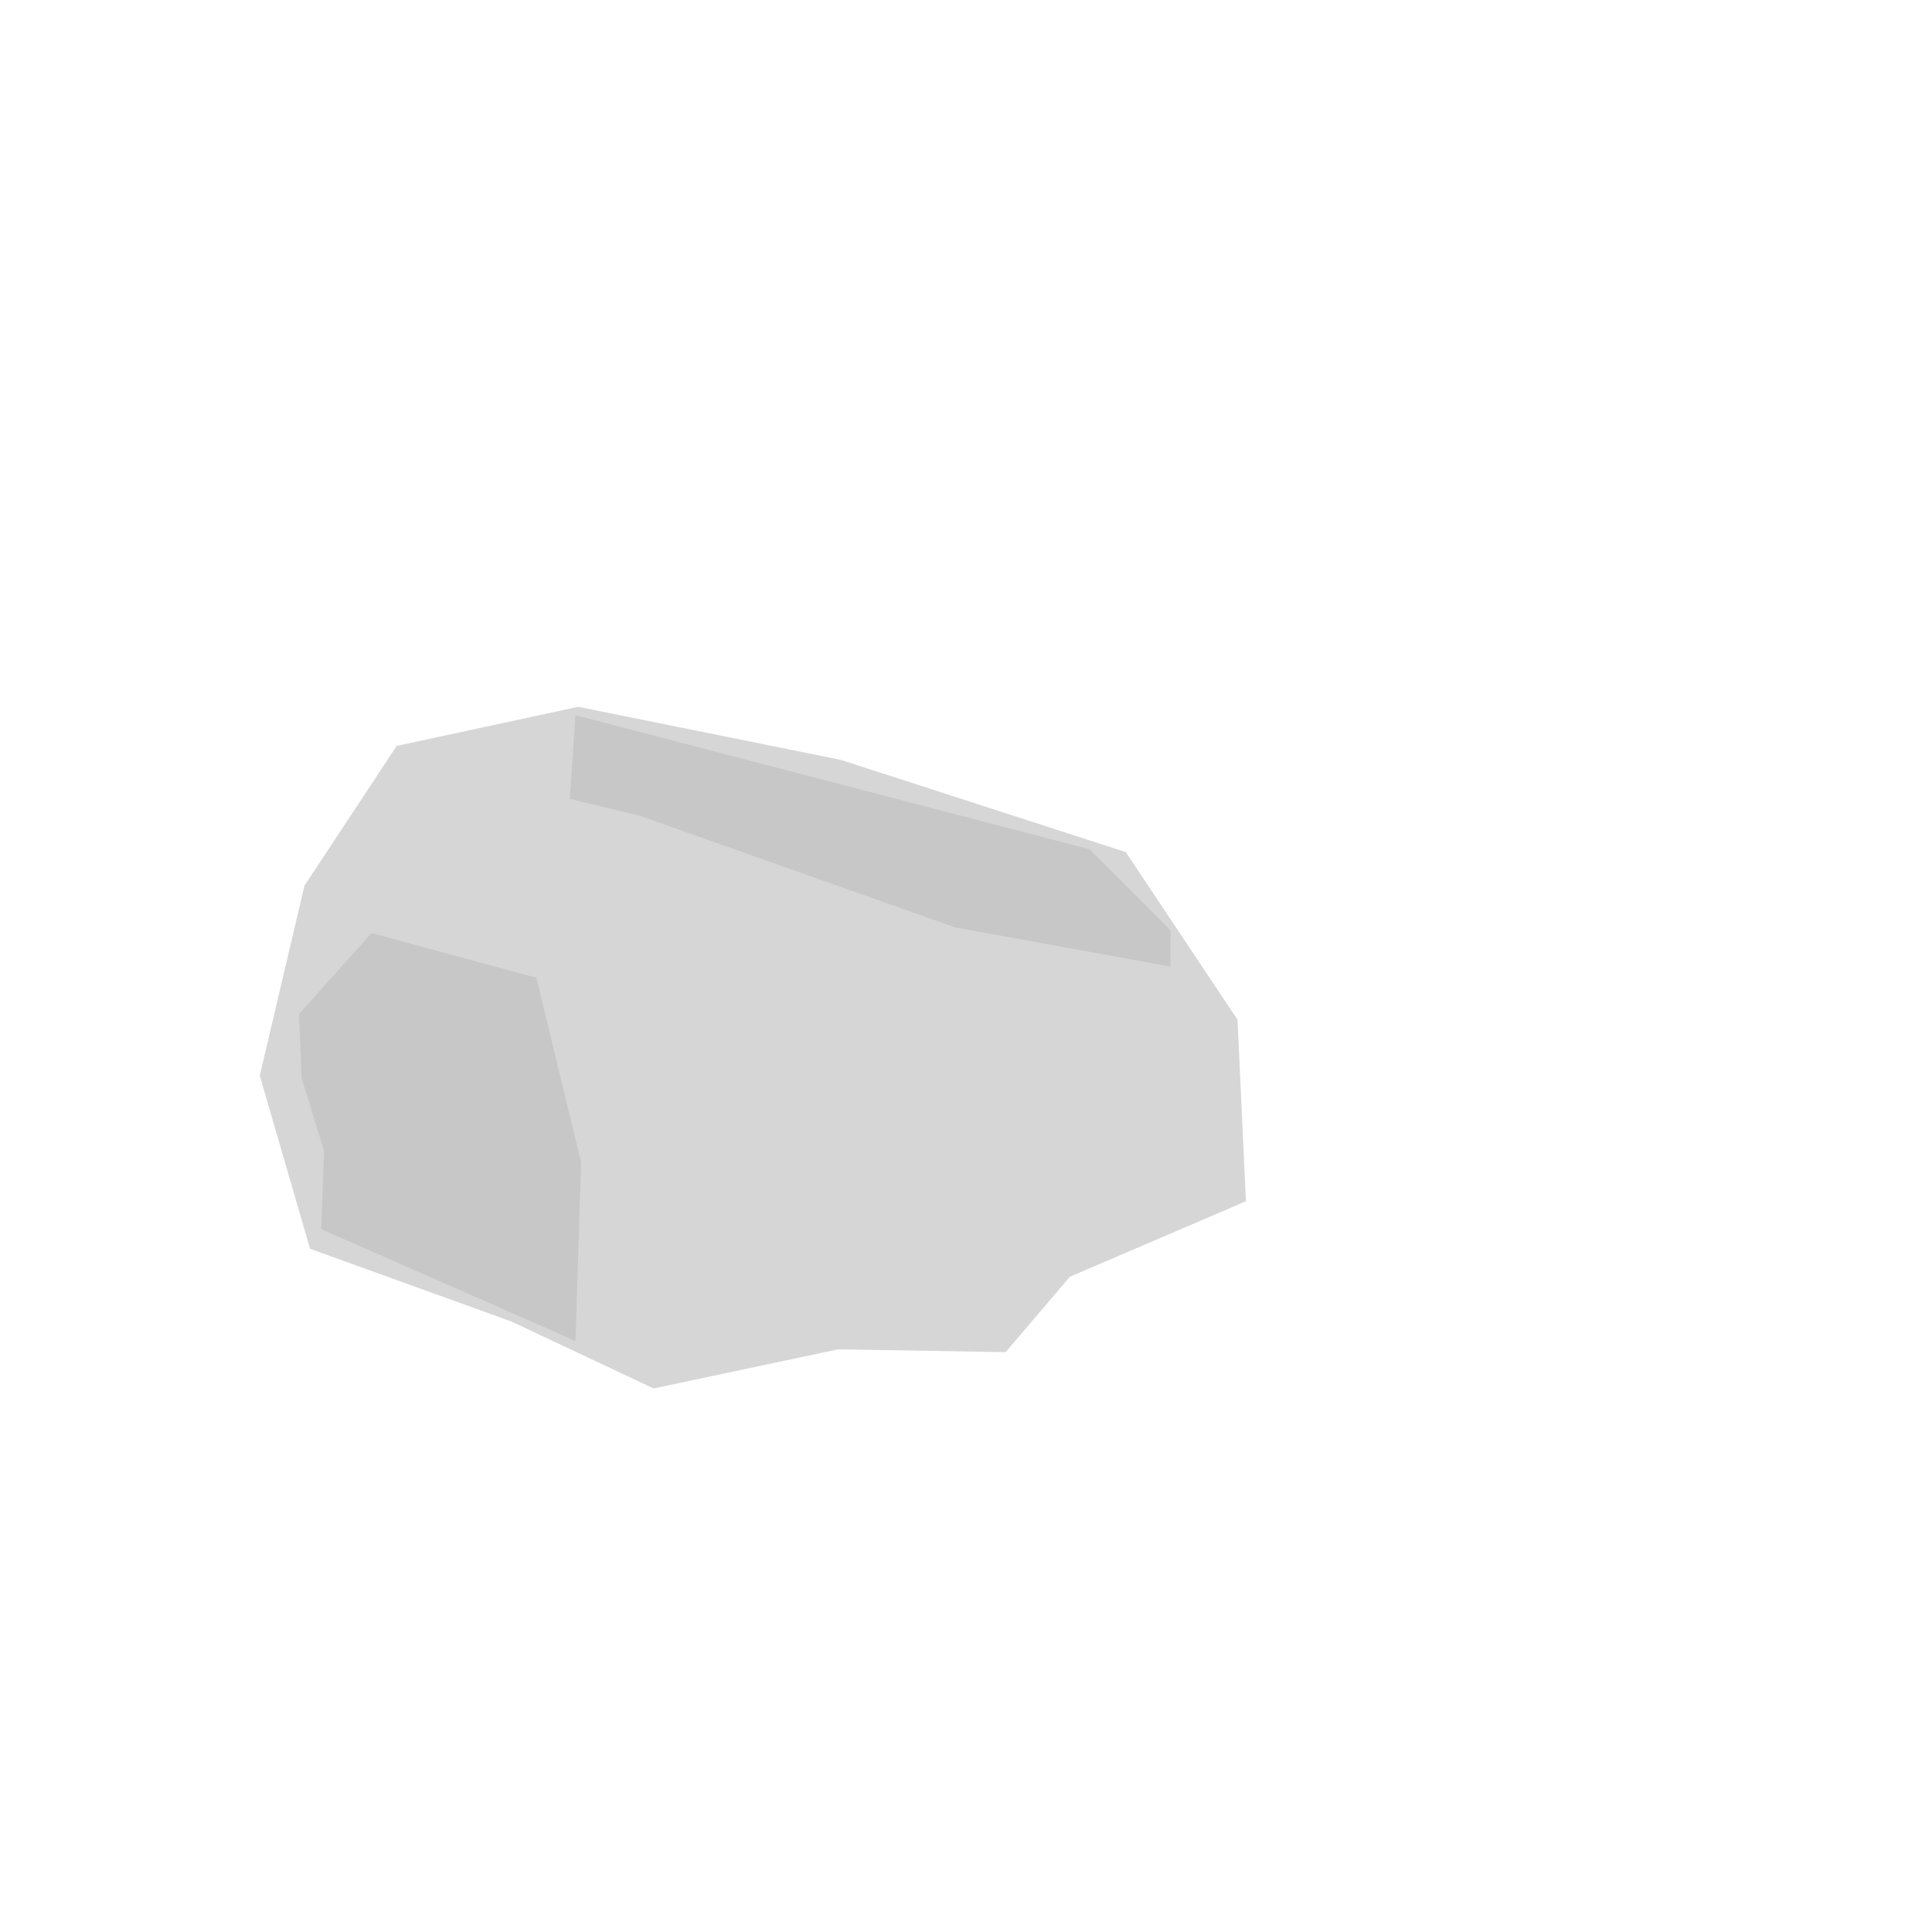 <?xml version="1.0" encoding="UTF-8" standalone="no"?>
<!-- Created with Inkscape (http://www.inkscape.org/) -->

<svg
   width="50mm"
   height="50mm"
   viewBox="0 0 50 50"
   version="1.1"
   id="svg5"
   inkscape:version="1.2.2 (732a01da63, 2022-12-09)"
   sodipodi:docname="Rocktest.svg"
   xmlns:inkscape="http://www.inkscape.org/namespaces/inkscape"
   xmlns:sodipodi="http://sodipodi.sourceforge.net/DTD/sodipodi-0.dtd"
   xmlns="http://www.w3.org/2000/svg"
   xmlns:svg="http://www.w3.org/2000/svg">
  <sodipodi:namedview
     id="namedview7"
     pagecolor="#ffffff"
     bordercolor="#cccccc"
     borderopacity="1"
     inkscape:showpageshadow="0"
     inkscape:pageopacity="1"
     inkscape:pagecheckerboard="0"
     inkscape:deskcolor="#d1d1d1"
     inkscape:document-units="mm"
     showgrid="false"
     inkscape:zoom="2.587745"
     inkscape:cx="-3.2847132"
     inkscape:cy="93.13128"
     inkscape:window-width="2560"
     inkscape:window-height="1377"
     inkscape:window-x="-8"
     inkscape:window-y="-8"
     inkscape:window-maximized="1"
     inkscape:current-layer="layer3" />
  <defs
     id="defs2" />
  <g
     inkscape:label="RockBase"
     inkscape:groupmode="layer"
     id="layer1">
    <path
       style="fill:#d6d6d6;stroke-width:0.265;paint-order:stroke markers fill;fill-opacity:1"
       d="m 10.266,19.304 4.699,-1.012 6.796,1.374 7.374,2.386 2.892,4.338 0.217,4.699 -4.555,1.952 -1.663,1.952 -4.338,-0.072 -4.772,1.012 -3.687,-1.735 -5.205,-1.88 -1.301,-4.482 1.157,-4.916 z"
       id="path242" />
  </g>
  <g
     inkscape:groupmode="layer"
     id="layer2"
     inkscape:label="RockDarkerGrey">
    <path
       style="fill:#c7c7c7;fill-opacity:1;stroke-width:0.265;paint-order:stroke markers fill"
       d="M 8.387,29.787 7.808,27.907 7.736,26.244 9.616,24.148 13.881,25.304 15.038,30.076 14.893,34.703 8.314,31.811 Z"
       id="path2497" />
  </g>
  <g
     inkscape:groupmode="layer"
     id="layer3"
     inkscape:label="RockDarkerGrey 2">
    <path
       style="fill:#c7c7c7;fill-opacity:1;stroke-width:0.265;paint-order:stroke markers fill"
       d="m 14.893,18.508 -0.145,2.169 1.807,0.434 8.17,2.892 5.567,1.012 v -0.94 l -2.097,-2.097 z"
       id="path2770" />
  </g>
</svg>
